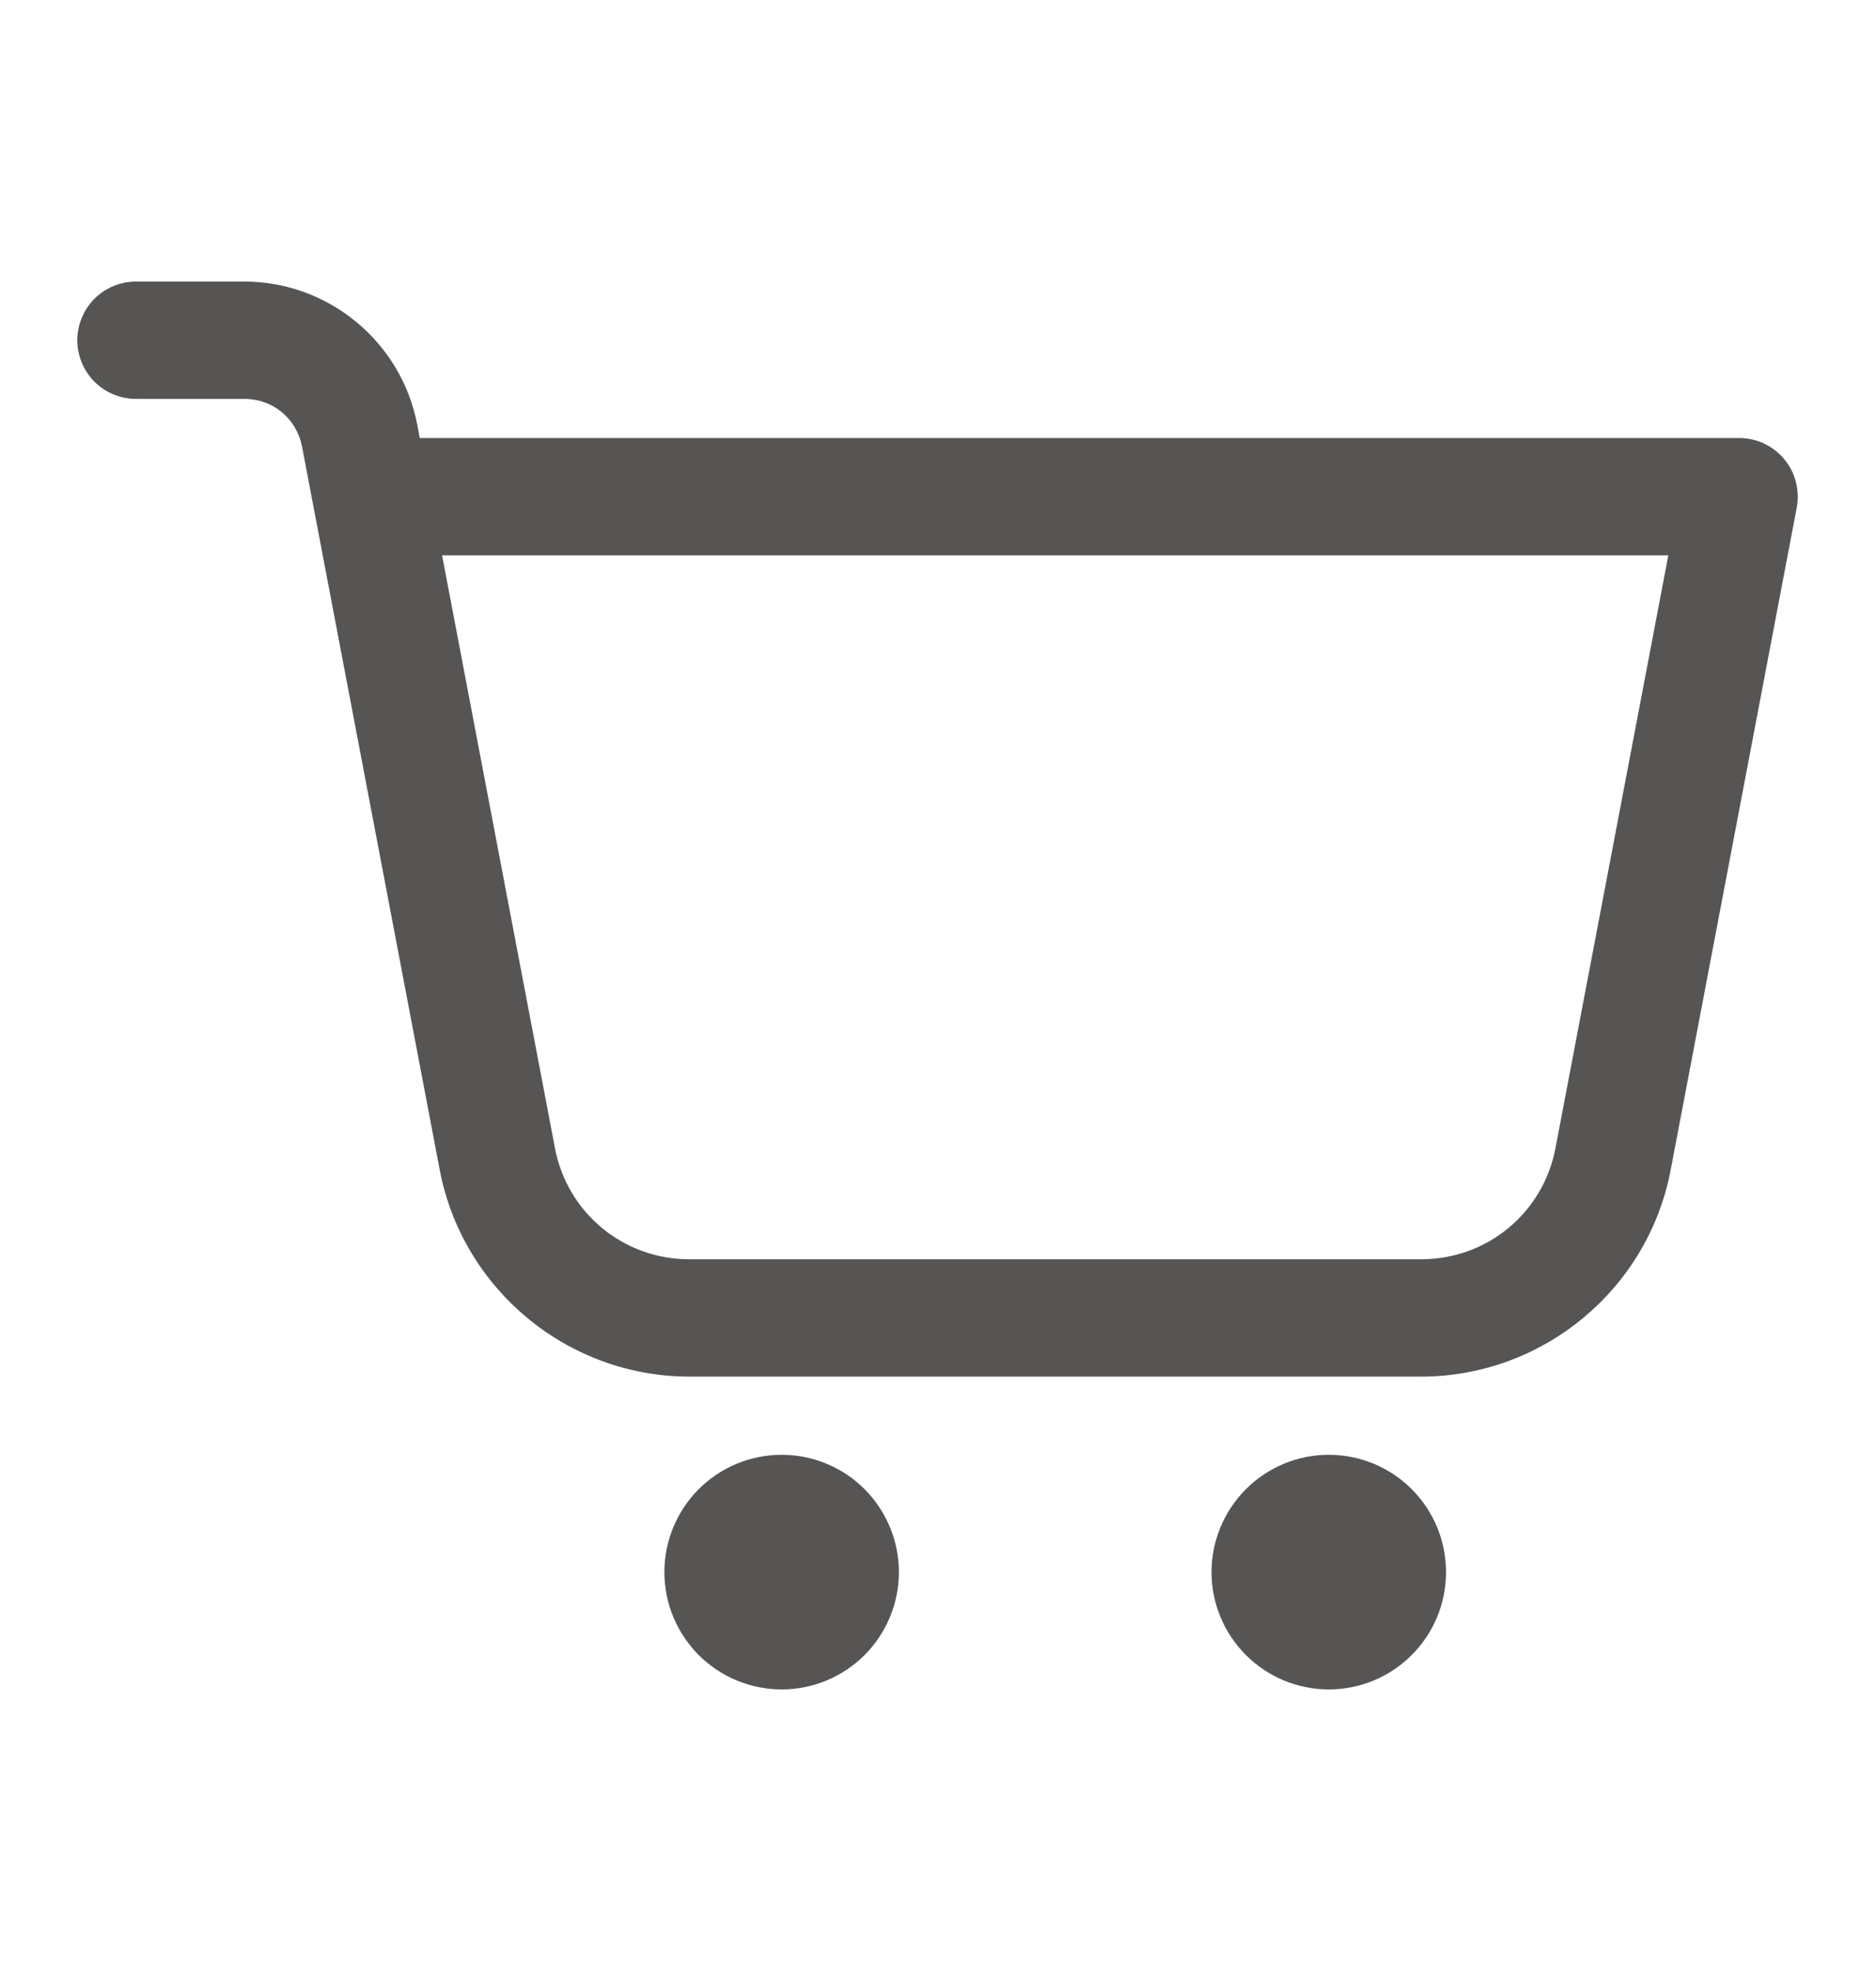 <svg width="20" height="21" viewBox="0 0 20 21" fill="none" xmlns="http://www.w3.org/2000/svg">
<g clip-path="url(#clip0_1_132)">
<path d="M1.458 3C1.375 2.999 1.293 3.014 1.216 3.045C1.139 3.076 1.069 3.122 1.01 3.18C0.951 3.238 0.905 3.307 0.873 3.384C0.841 3.46 0.824 3.542 0.824 3.625C0.824 3.708 0.841 3.79 0.873 3.866C0.905 3.943 0.951 4.012 1.01 4.07C1.069 4.128 1.139 4.174 1.216 4.205C1.293 4.236 1.375 4.251 1.458 4.25H2.606C2.91 4.25 3.162 4.46 3.22 4.758L3.344 5.409L4.688 12.465C4.931 13.739 6.053 14.667 7.349 14.667H15.15C16.447 14.667 17.569 13.739 17.811 12.465L19.155 5.409C19.172 5.319 19.169 5.226 19.146 5.136C19.124 5.047 19.081 4.964 19.023 4.894C18.964 4.823 18.891 4.766 18.807 4.726C18.724 4.687 18.633 4.667 18.541 4.667H4.475L4.448 4.524C4.28 3.644 3.503 3 2.606 3H1.458ZM4.713 5.917H17.786L16.583 12.232C16.452 12.923 15.855 13.417 15.15 13.417H7.349C6.645 13.417 6.048 12.923 5.916 12.232V12.231L4.713 5.917ZM8.333 15.5C8.002 15.5 7.684 15.632 7.449 15.866C7.215 16.101 7.083 16.419 7.083 16.75C7.083 17.082 7.215 17.399 7.449 17.634C7.684 17.868 8.002 18 8.333 18C8.665 18 8.983 17.868 9.217 17.634C9.451 17.399 9.583 17.082 9.583 16.75C9.583 16.419 9.451 16.101 9.217 15.866C8.983 15.632 8.665 15.5 8.333 15.5ZM14.166 15.5C13.835 15.5 13.517 15.632 13.283 15.866C13.048 16.101 12.916 16.419 12.916 16.75C12.916 17.082 13.048 17.399 13.283 17.634C13.517 17.868 13.835 18 14.166 18C14.498 18 14.816 17.868 15.05 17.634C15.285 17.399 15.416 17.082 15.416 16.75C15.416 16.419 15.285 16.101 15.05 15.866C14.816 15.632 14.498 15.5 14.166 15.5Z" fill="#575454"/>
</g>
<defs>
<clipPath id="clip0_1_132">
<rect width="20" height="20" fill="white" transform="translate(-0 0.5)"/>
</clipPath>
</defs>
</svg>
